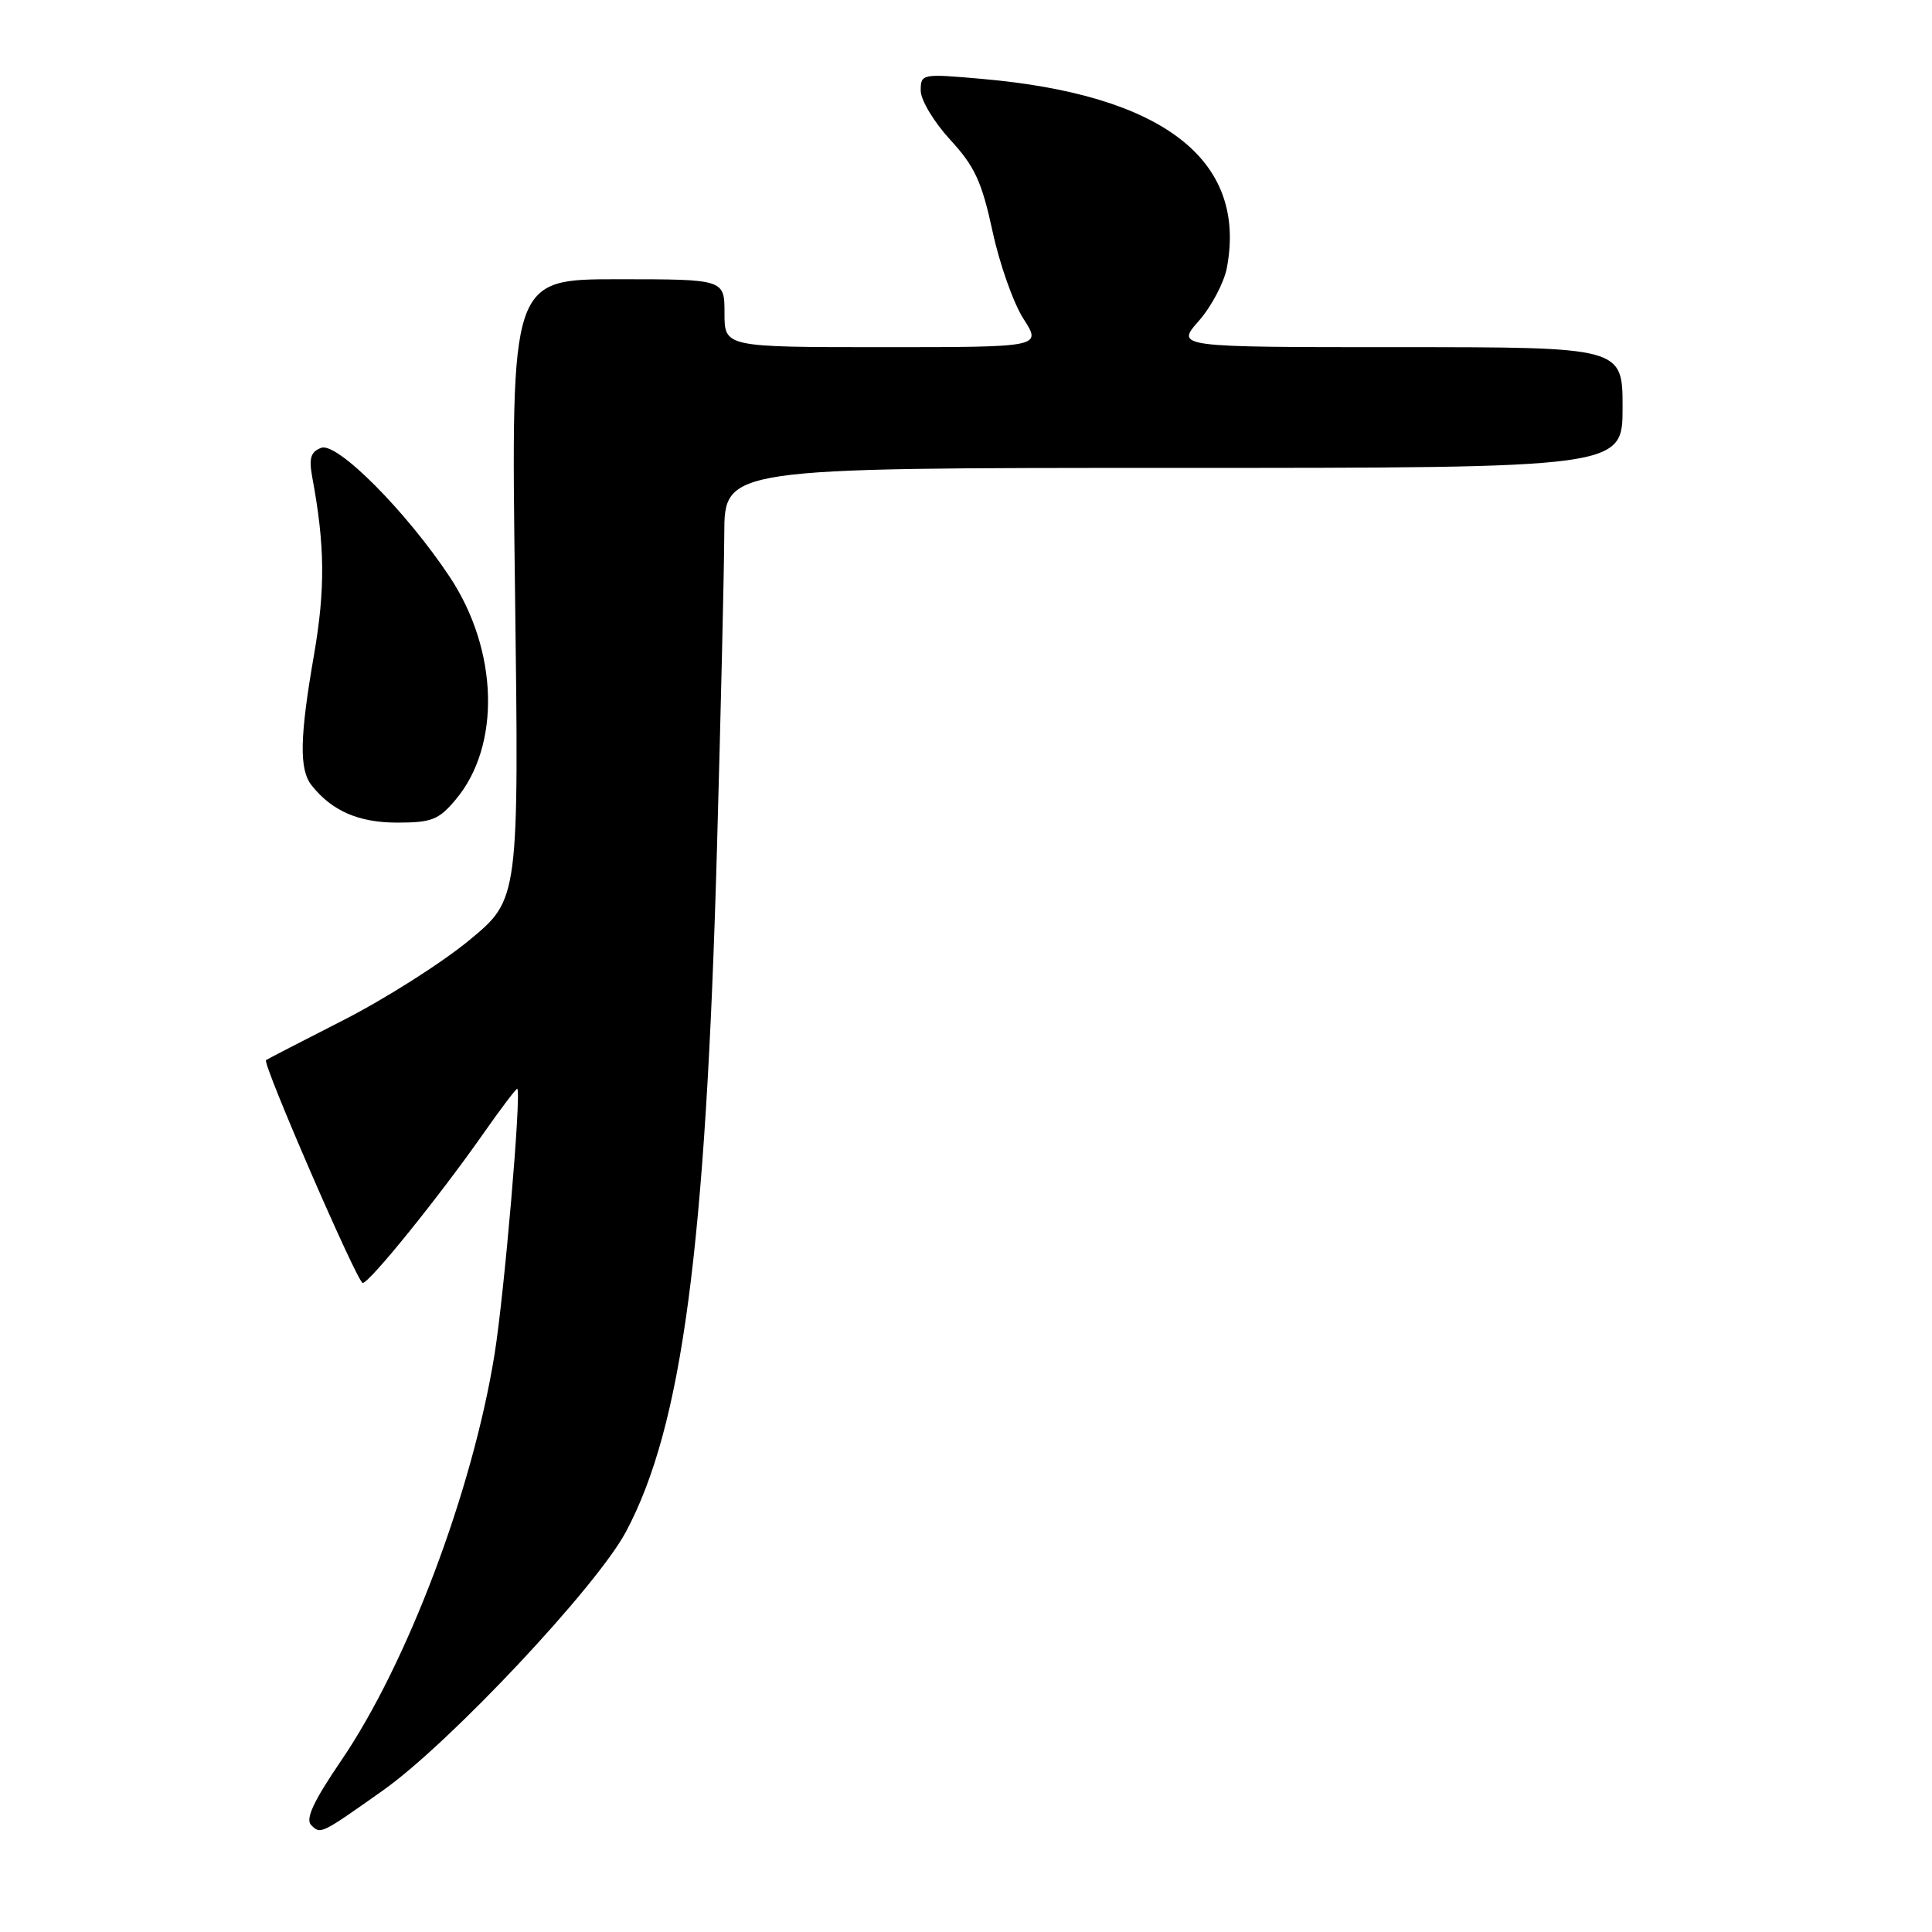 <?xml version="1.0" encoding="UTF-8" standalone="no"?>
<!DOCTYPE svg PUBLIC "-//W3C//DTD SVG 1.1//EN" "http://www.w3.org/Graphics/SVG/1.1/DTD/svg11.dtd" >
<svg xmlns="http://www.w3.org/2000/svg" xmlns:xlink="http://www.w3.org/1999/xlink" version="1.1" viewBox="0 0 256 256">
 <g >
 <path fill="currentColor"
d=" M 50.73 237.25 C 59.54 231.03 79.05 210.26 82.94 202.97 C 90.38 189.01 93.51 165.52 95.00 112.50 C 95.51 94.35 95.95 75.56 95.97 70.75 C 96.00 62.00 96.00 62.00 155.50 62.00 C 215.00 62.00 215.00 62.00 215.00 54.00 C 215.00 46.00 215.00 46.00 185.40 46.00 C 155.79 46.00 155.79 46.00 158.85 42.52 C 160.53 40.61 162.20 37.43 162.57 35.47 C 165.26 21.15 154.07 12.54 130.08 10.45 C 122.14 9.75 122.00 9.78 122.00 12.01 C 122.00 13.26 123.76 16.18 125.90 18.51 C 129.15 22.03 130.09 24.07 131.51 30.62 C 132.44 34.96 134.29 40.19 135.62 42.25 C 138.03 46.00 138.03 46.00 117.01 46.00 C 96.00 46.00 96.00 46.00 96.00 41.50 C 96.00 37.00 96.00 37.00 81.85 37.00 C 67.70 37.00 67.70 37.00 68.24 78.07 C 68.77 119.15 68.77 119.15 62.17 124.59 C 58.54 127.59 51.05 132.34 45.53 135.16 C 40.01 137.97 35.39 140.36 35.25 140.47 C 34.73 140.88 47.37 170.00 48.06 170.00 C 48.95 170.00 58.14 158.63 64.00 150.27 C 66.40 146.84 68.45 144.14 68.55 144.27 C 69.09 144.98 66.83 171.38 65.53 179.45 C 62.63 197.50 53.98 220.42 45.22 233.27 C 41.54 238.67 40.44 241.04 41.23 241.83 C 42.48 243.08 42.46 243.10 50.73 237.25 Z  M 60.38 105.95 C 66.39 98.81 66.05 86.16 59.57 76.41 C 53.80 67.72 44.65 58.54 42.56 59.34 C 41.16 59.87 40.91 60.72 41.38 63.26 C 43.06 72.27 43.11 78.07 41.61 86.75 C 39.71 97.69 39.63 101.95 41.28 104.05 C 43.97 107.45 47.51 109.00 52.63 109.00 C 57.19 109.00 58.14 108.63 60.38 105.95 Z "/>
</g>
</svg>